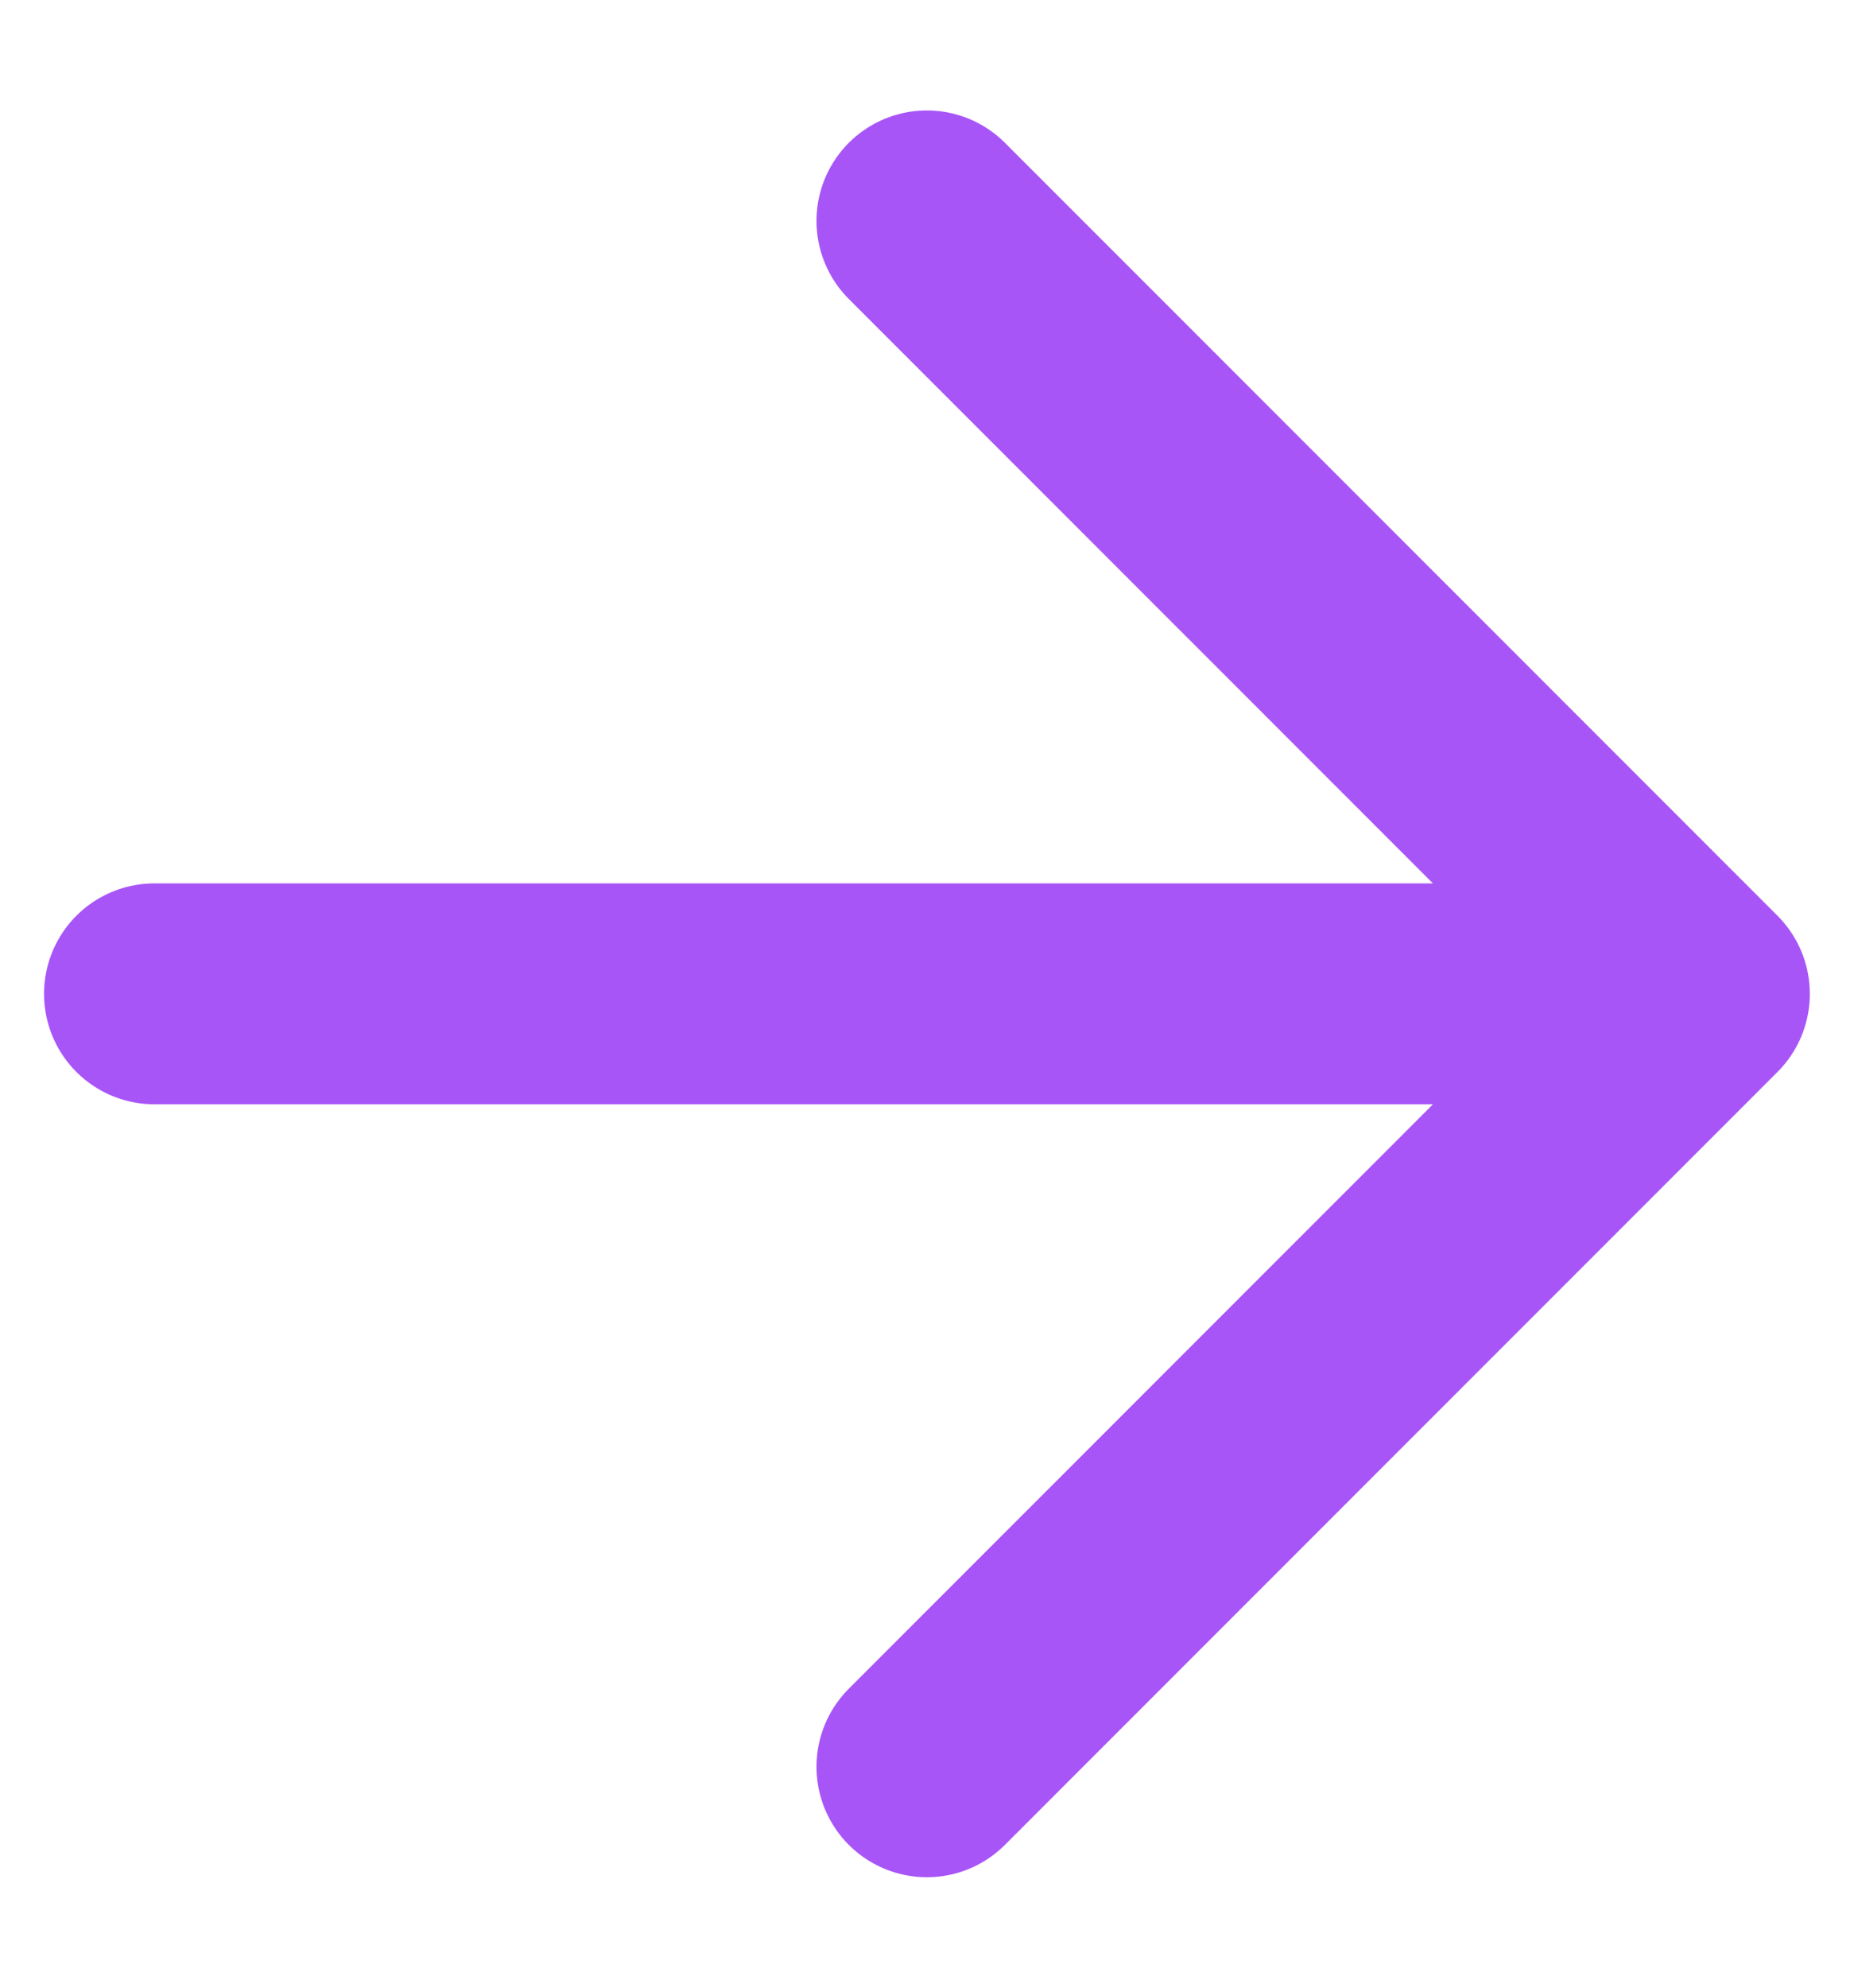 <?xml version="1.0" encoding="UTF-8" standalone="no"?>
<svg
   width="14"
   height="15"
   viewBox="0 0 14 15"
   fill="none"
   version="1.1"
   id="svg1"
   sodipodi:docname="arrow.svg"
   inkscape:version="1.3 (0e150ed6c4, 2023-07-21)"
   xmlns:inkscape="http://www.inkscape.org/namespaces/inkscape"
   xmlns:sodipodi="http://sodipodi.sourceforge.net/DTD/sodipodi-0.dtd"
   xmlns="http://www.w3.org/2000/svg"
   xmlns:svg="http://www.w3.org/2000/svg">
  <defs
     id="defs1" />
  <sodipodi:namedview
     id="namedview1"
     pagecolor="#505050"
     bordercolor="#ffffff"
     borderopacity="1"
     inkscape:showpageshadow="0"
     inkscape:pageopacity="0"
     inkscape:pagecheckerboard="1"
     inkscape:deskcolor="#505050"
     inkscape:zoom="51.8"
     inkscape:cx="7.007722"
     inkscape:cy="7.5"
     inkscape:window-width="1920"
     inkscape:window-height="991"
     inkscape:window-x="-9"
     inkscape:window-y="-9"
     inkscape:window-maximized="1"
     inkscape:current-layer="svg1" />
  <path
     d="M1.166 7.5H12.833M12.833 7.5L6.999 1.667M12.833 7.5L6.999 13.333"
     stroke="#406AFF"
     stroke-width="1.667"
     stroke-linecap="round"
     stroke-linejoin="round"
     id="path1"
     style="fill:none;fill-opacity:1;stroke:#a855f7;stroke-opacity:1" />
</svg>
